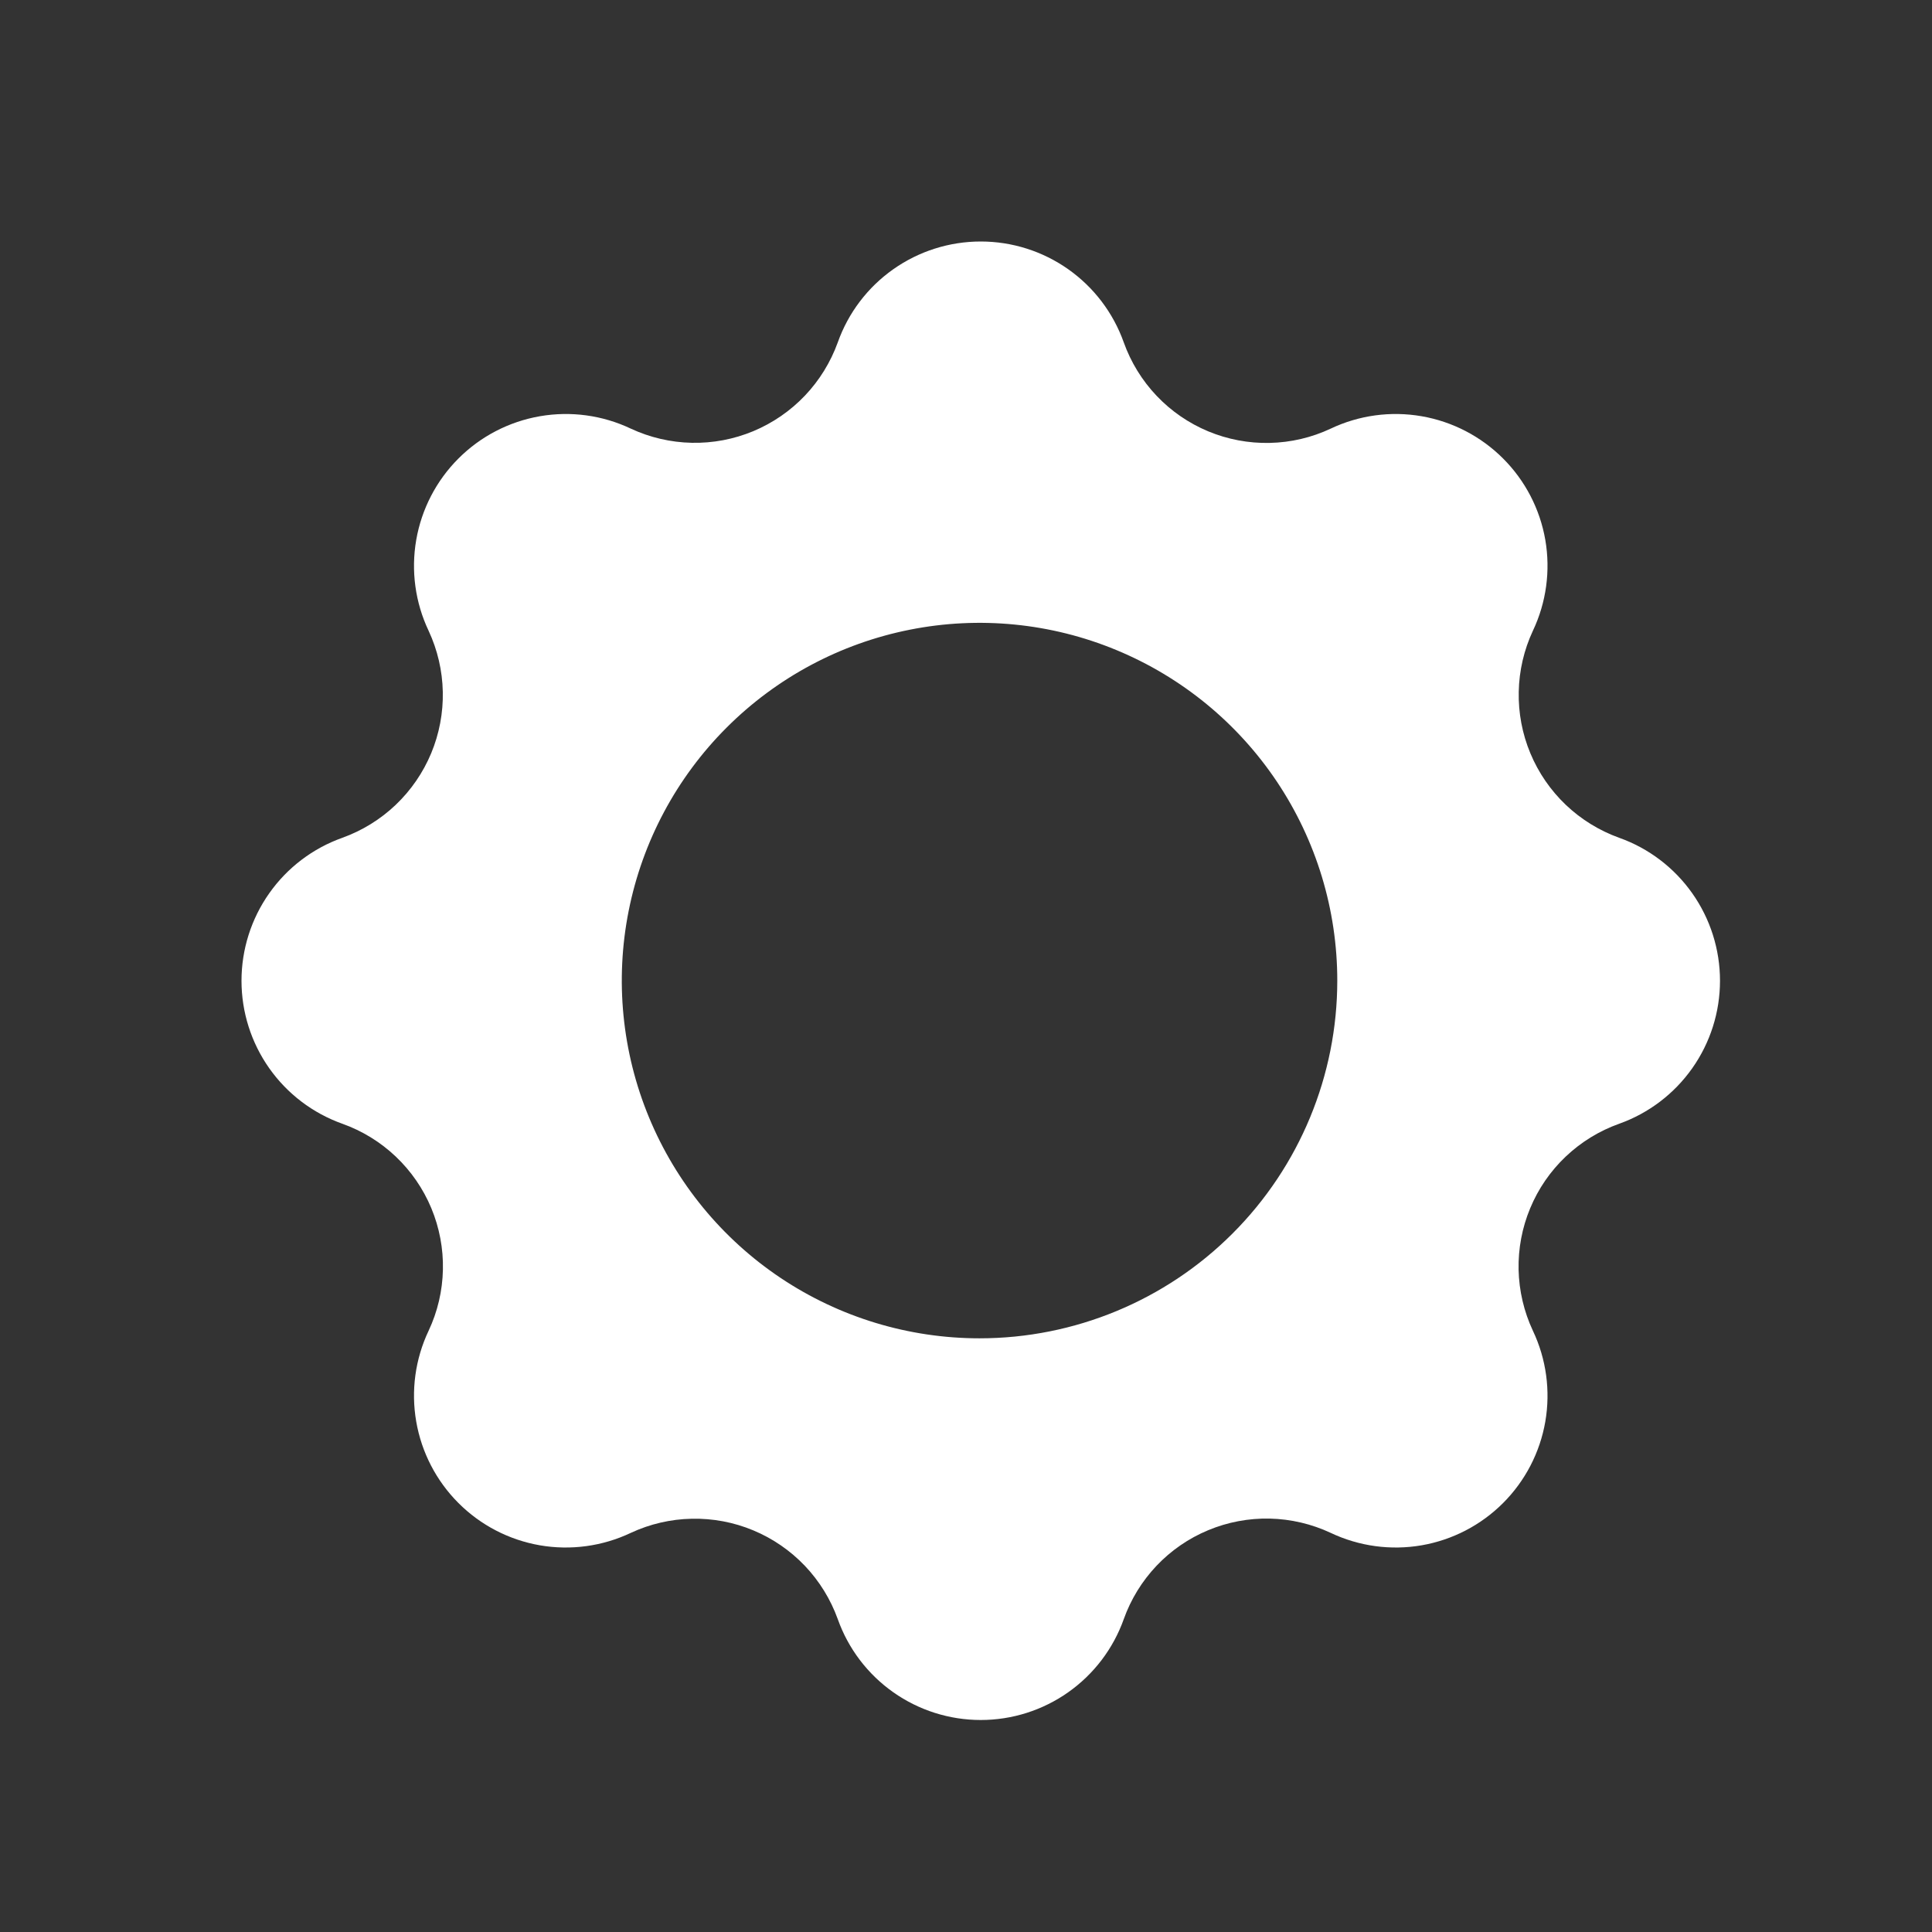 <svg width="52" height="52" viewBox="0 0 52 52" fill="none" xmlns="http://www.w3.org/2000/svg">
<rect x="0" y="0" width="52" height="52" fill="#333333" stroke="none"/>
<path d="M43.58 22.549C43.045 22.356 42.557 22.055 42.145 21.664C41.734 21.272 41.408 20.799 41.19 20.275C40.971 19.751 40.865 19.187 40.877 18.619C40.888 18.051 41.018 17.492 41.258 16.977C41.619 16.216 41.735 15.361 41.592 14.531C41.448 13.701 41.051 12.935 40.455 12.34C39.859 11.744 39.094 11.347 38.263 11.203C37.433 11.059 36.579 11.175 35.817 11.536C35.303 11.778 34.743 11.909 34.175 11.921C33.607 11.934 33.042 11.827 32.518 11.609C31.993 11.39 31.52 11.064 31.129 10.652C30.738 10.24 30.437 9.75 30.246 9.215C29.963 8.42 29.441 7.733 28.752 7.247C28.063 6.761 27.241 6.5 26.397 6.5C25.554 6.5 24.731 6.761 24.042 7.247C23.353 7.733 22.831 8.42 22.549 9.215C22.356 9.749 22.055 10.238 21.664 10.649C21.272 11.061 20.799 11.386 20.275 11.605C19.751 11.823 19.187 11.93 18.619 11.918C18.051 11.906 17.492 11.776 16.977 11.536C16.216 11.175 15.361 11.059 14.531 11.203C13.701 11.347 12.935 11.744 12.34 12.34C11.744 12.935 11.347 13.701 11.203 14.531C11.059 15.361 11.175 16.216 11.536 16.977C11.776 17.492 11.906 18.051 11.918 18.619C11.93 19.187 11.823 19.751 11.605 20.275C11.386 20.799 11.061 21.272 10.649 21.664C10.238 22.055 9.749 22.356 9.215 22.549C8.42 22.831 7.733 23.353 7.247 24.042C6.761 24.731 6.5 25.554 6.5 26.397C6.5 27.241 6.761 28.063 7.247 28.752C7.733 29.441 8.42 29.963 9.215 30.246C9.75 30.437 10.24 30.738 10.652 31.129C11.064 31.52 11.39 31.993 11.609 32.518C11.827 33.042 11.934 33.607 11.921 34.175C11.909 34.743 11.778 35.303 11.536 35.817C11.175 36.579 11.059 37.433 11.203 38.263C11.347 39.094 11.744 39.859 12.34 40.455C12.935 41.051 13.701 41.448 14.531 41.592C15.361 41.735 16.216 41.619 16.977 41.258C17.492 41.018 18.051 40.888 18.619 40.877C19.187 40.865 19.751 40.971 20.275 41.19C20.799 41.408 21.272 41.734 21.664 42.145C22.055 42.557 22.356 43.045 22.549 43.58C22.831 44.374 23.353 45.061 24.042 45.547C24.731 46.033 25.554 46.294 26.397 46.294C27.241 46.294 28.063 46.033 28.752 45.547C29.441 45.061 29.963 44.374 30.246 43.58C30.437 43.044 30.738 42.555 31.129 42.142C31.52 41.73 31.993 41.404 32.518 41.186C33.042 40.967 33.607 40.861 34.175 40.873C34.743 40.886 35.303 41.017 35.817 41.258C36.579 41.619 37.433 41.735 38.263 41.592C39.094 41.448 39.859 41.051 40.455 40.455C41.051 39.859 41.448 39.094 41.592 38.263C41.735 37.433 41.619 36.579 41.258 35.817C41.017 35.303 40.886 34.743 40.873 34.175C40.861 33.607 40.967 33.042 41.186 32.518C41.404 31.993 41.73 31.52 42.142 31.129C42.555 30.738 43.044 30.437 43.58 30.246C44.374 29.963 45.061 29.441 45.547 28.752C46.033 28.063 46.294 27.241 46.294 26.397C46.294 25.554 46.033 24.731 45.547 24.042C45.061 23.353 44.374 22.831 43.58 22.549ZM26.365 36.021C24.46 36.021 22.599 35.457 21.015 34.399C19.432 33.341 18.198 31.837 17.469 30.077C16.74 28.318 16.549 26.382 16.921 24.514C17.293 22.646 18.209 20.931 19.556 19.584C20.903 18.237 22.618 17.32 24.486 16.949C26.354 16.577 28.29 16.768 30.049 17.497C31.809 18.226 33.313 19.46 34.371 21.043C35.429 22.627 35.993 24.488 35.993 26.393C35.993 28.946 34.979 31.395 33.173 33.201C31.368 35.007 28.918 36.021 26.365 36.021Z" fill="white"/>
</svg>
